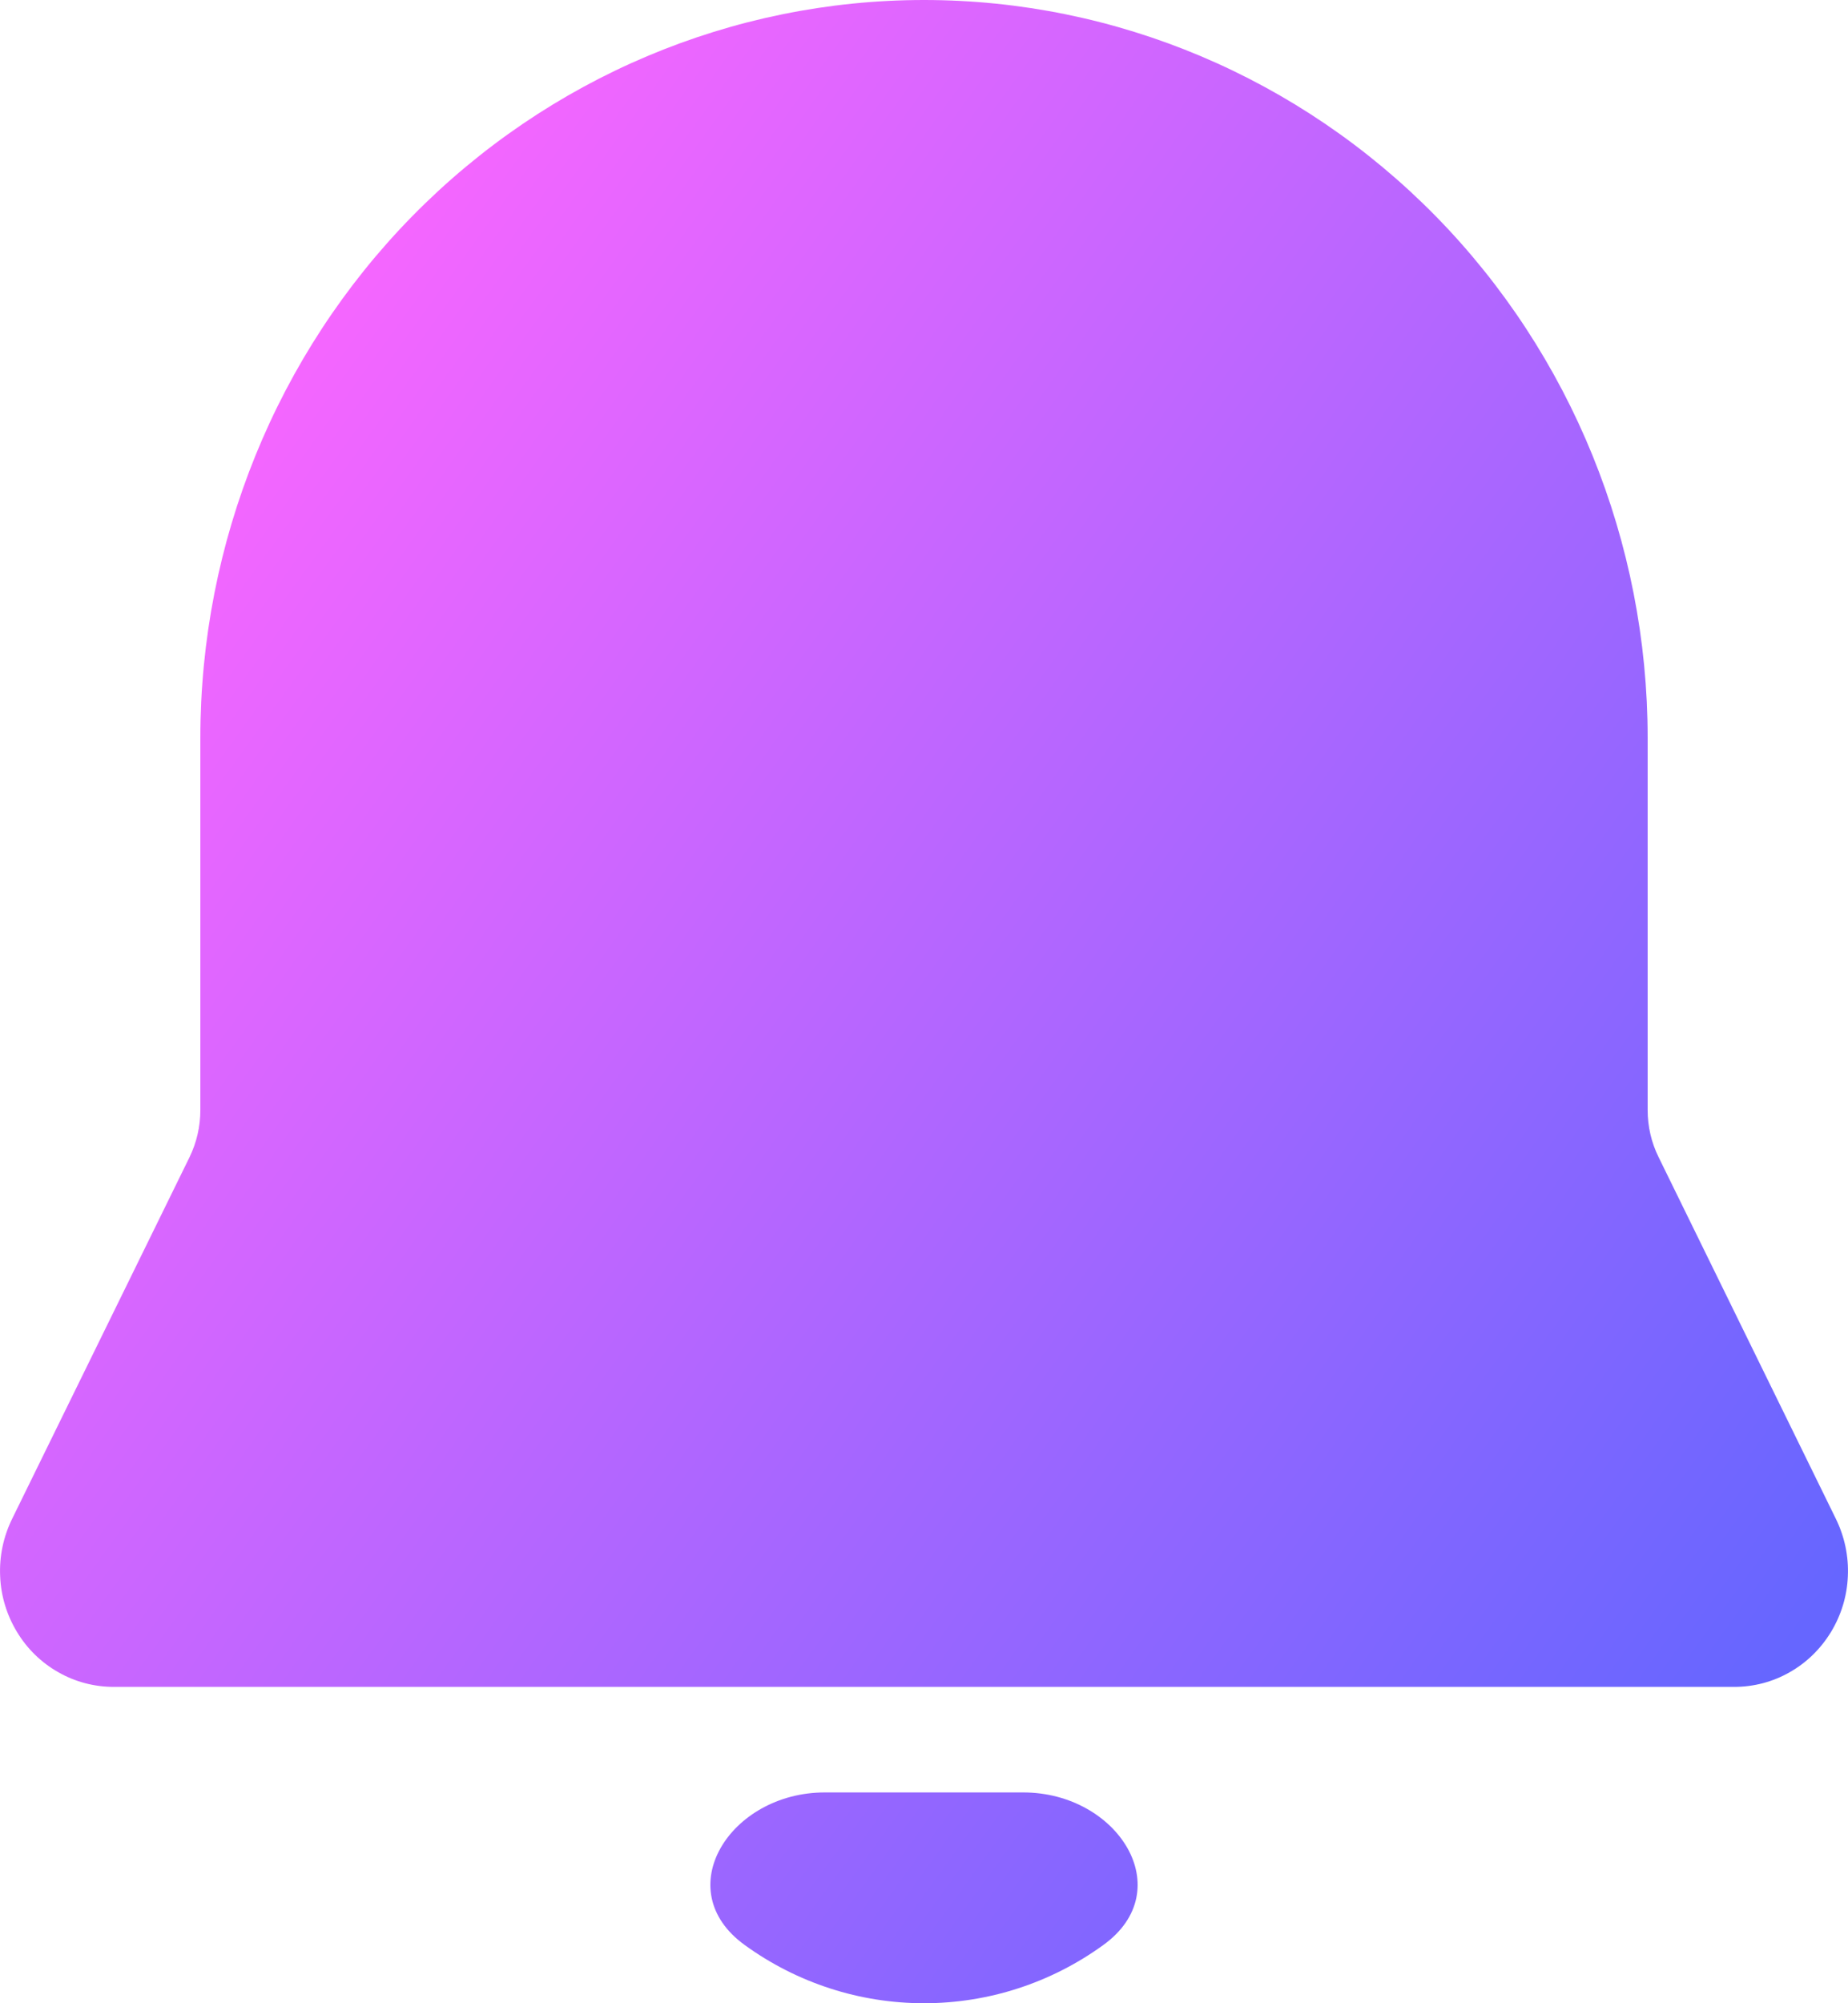 <svg width="12" height="13" viewBox="0 0 12 13" fill="none" xmlns="http://www.w3.org/2000/svg">
<path d="M6 0C4.754 0 3.559 0.505 2.677 1.403C1.796 2.301 1.301 3.519 1.301 4.789V7.203C1.301 7.31 1.277 7.414 1.231 7.509L0.078 9.858C0.022 9.973 -0.005 10.1 0.001 10.229C0.006 10.357 0.044 10.481 0.11 10.59C0.176 10.7 0.269 10.79 0.379 10.852C0.489 10.915 0.613 10.947 0.739 10.947H11.261C11.387 10.947 11.511 10.915 11.621 10.852C11.731 10.79 11.823 10.7 11.89 10.59C11.956 10.481 11.994 10.357 11.999 10.229C12.005 10.1 11.978 9.973 11.922 9.858L10.77 7.509C10.723 7.414 10.699 7.31 10.699 7.203V4.789C10.699 3.519 10.204 2.301 9.323 1.403C8.441 0.505 7.246 0 6 0ZM6 13C5.583 13 5.177 12.869 4.837 12.623V12.623C4.339 12.265 4.741 11.632 5.355 11.632H6.645C7.259 11.632 7.661 12.265 7.163 12.623V12.623C6.823 12.869 6.417 13 6 13Z" fill="url(#paint0_linear_13_2384)" fill-opacity="0.6"/>
<defs>
<linearGradient id="paint0_linear_13_2384" x1="12.483" y1="9.504" x2="1.413" y2="1.508" gradientUnits="userSpaceOnUse">
<stop stop-color="#0000FF"/>
<stop offset="1" stop-color="#FF00FF"/>
</linearGradient>
</defs>
</svg>
